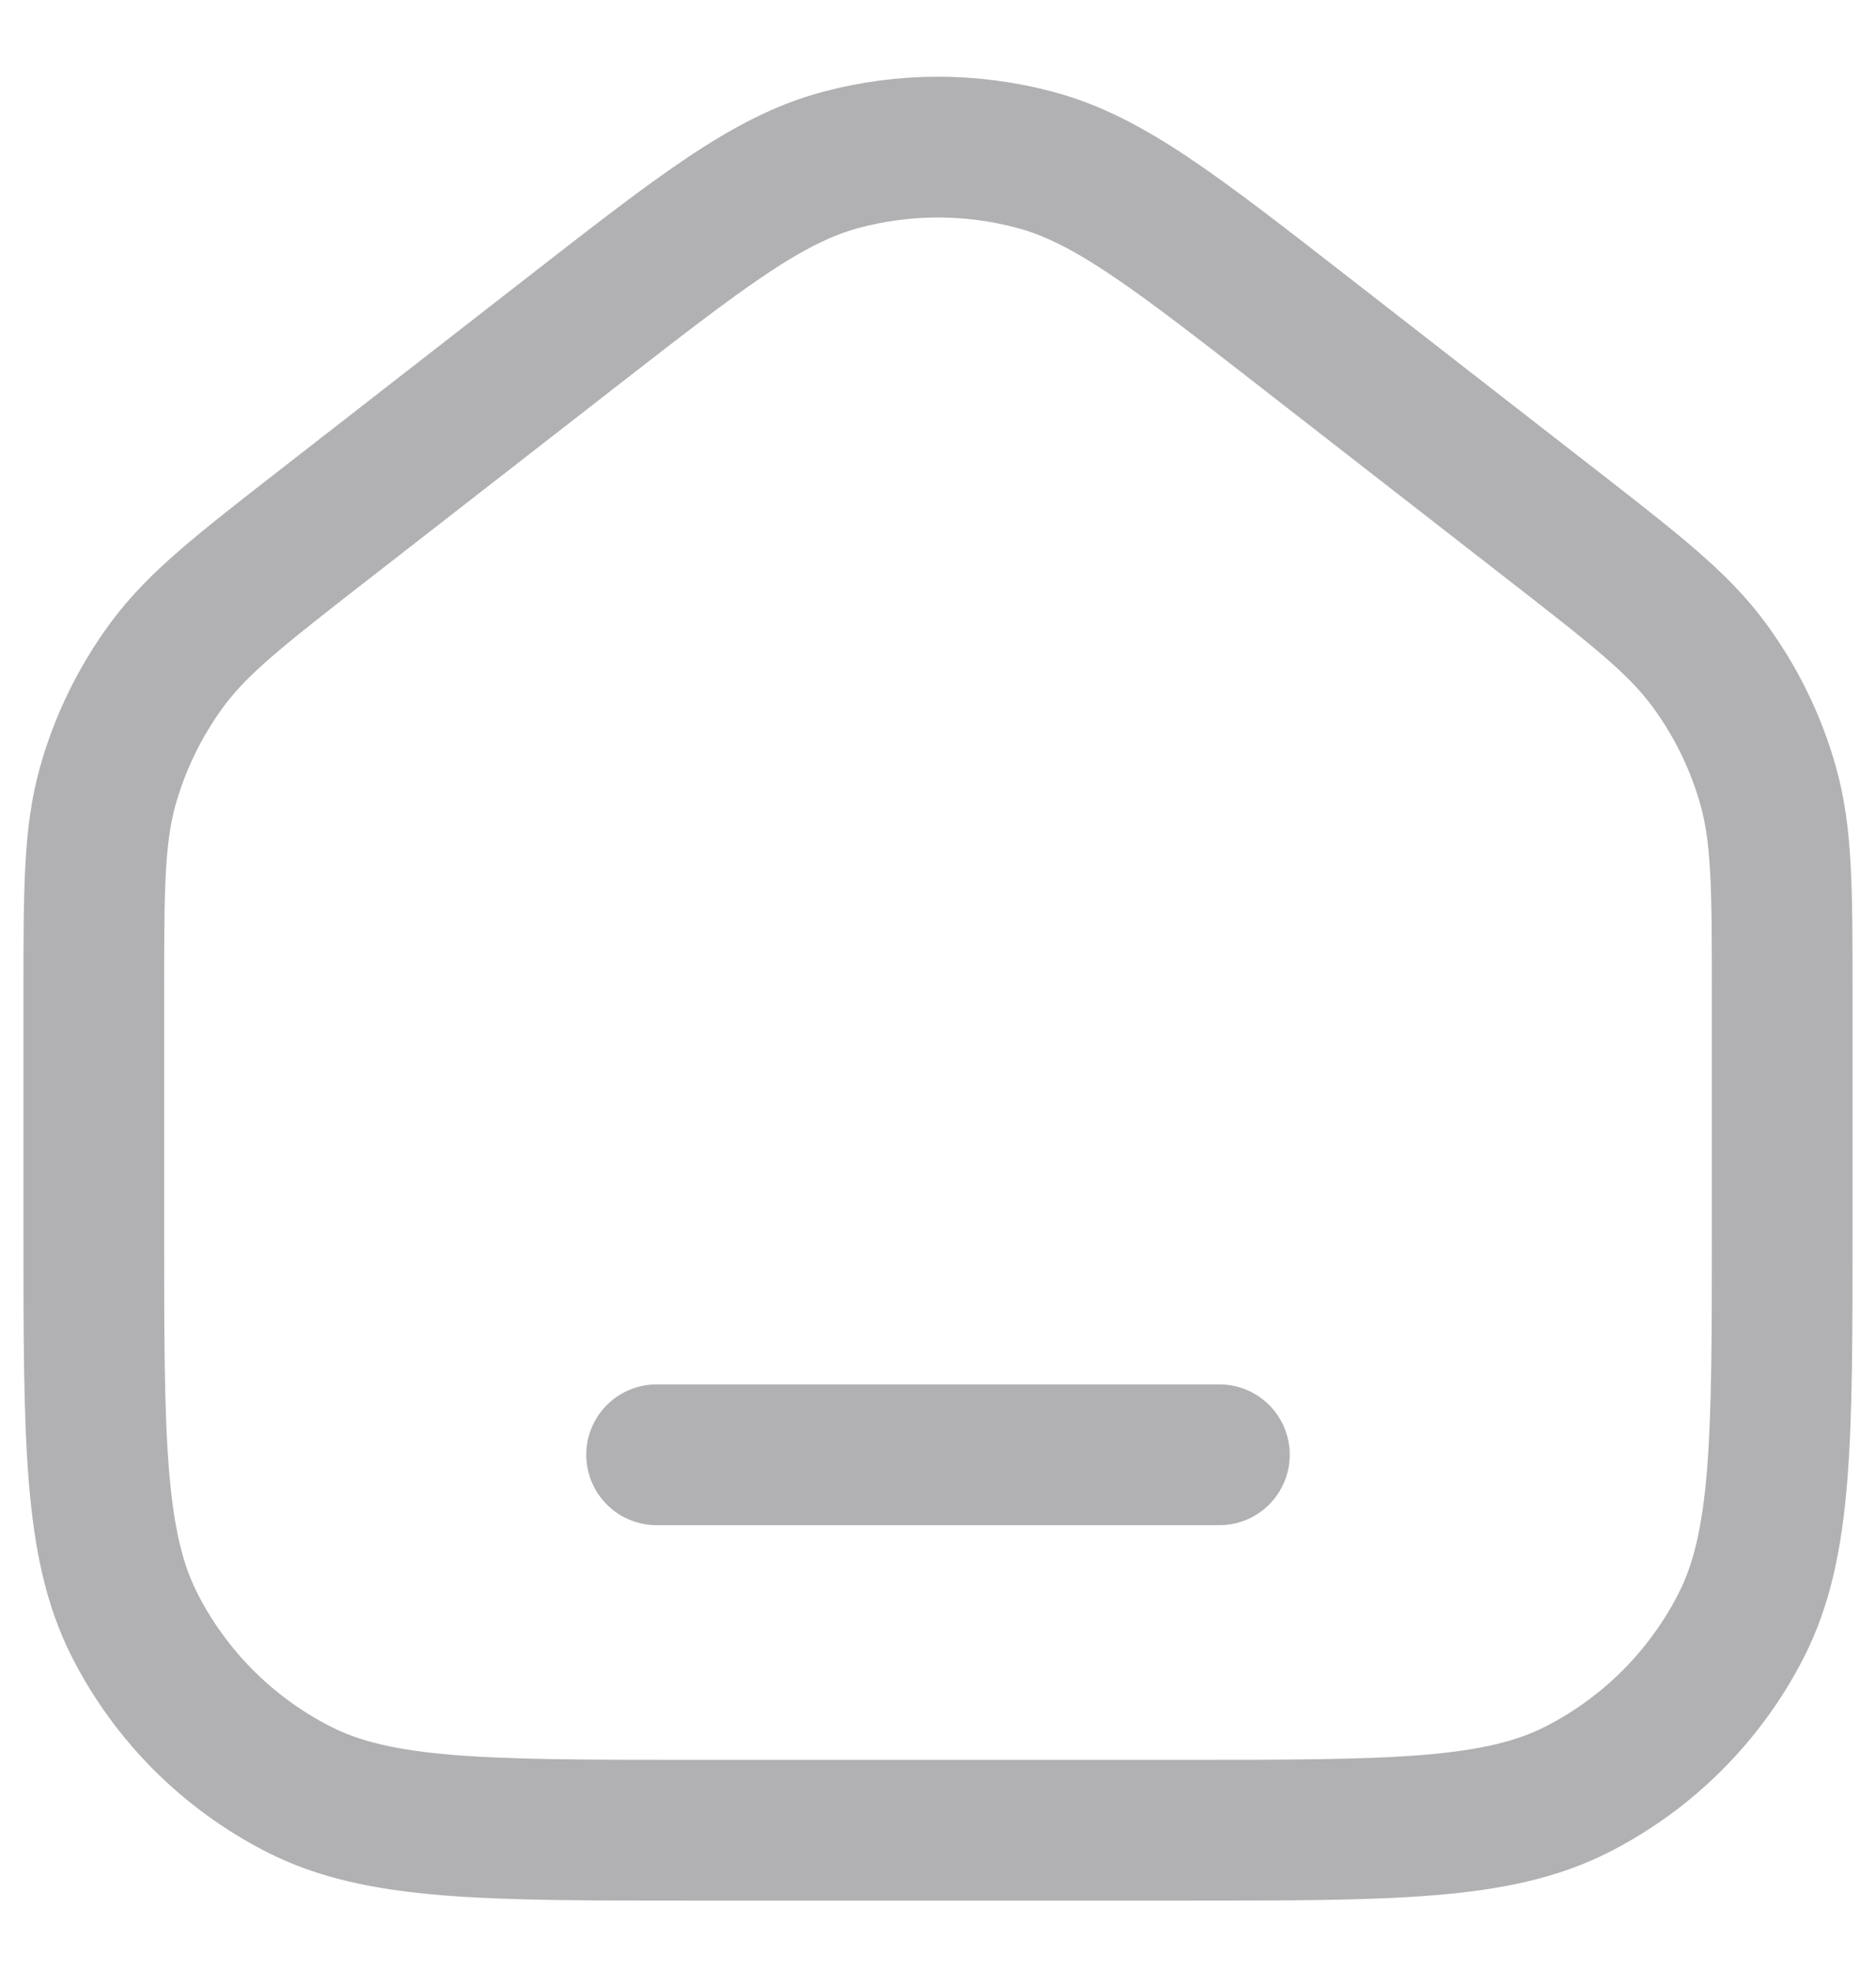 <svg width="20" height="21" viewBox="0 0 20 21" fill="none" xmlns="http://www.w3.org/2000/svg">
<path d="M7 15.5H13M1 13.1V10.63C1 9.481 1 8.907 1.148 8.378C1.279 7.91 1.495 7.469 1.784 7.078C2.111 6.636 2.564 6.283 3.471 5.578L6.071 3.556C7.476 2.463 8.179 1.916 8.955 1.706C9.639 1.521 10.361 1.521 11.045 1.706C11.821 1.916 12.524 2.463 13.929 3.556L16.529 5.578C17.436 6.283 17.889 6.636 18.216 7.078C18.505 7.469 18.721 7.91 18.852 8.378C19 8.907 19 9.481 19 10.63V13.1C19 15.34 19 16.46 18.564 17.316C18.18 18.069 17.569 18.68 16.816 19.064C15.96 19.5 14.84 19.5 12.6 19.5H7.4C5.16 19.5 4.04 19.5 3.184 19.064C2.431 18.68 1.819 18.069 1.436 17.316C1 16.46 1 15.34 1 13.1Z" stroke="#B1B1B4" stroke-width="1.5" stroke-linecap="round" stroke-linejoin="round"/>
</svg>
